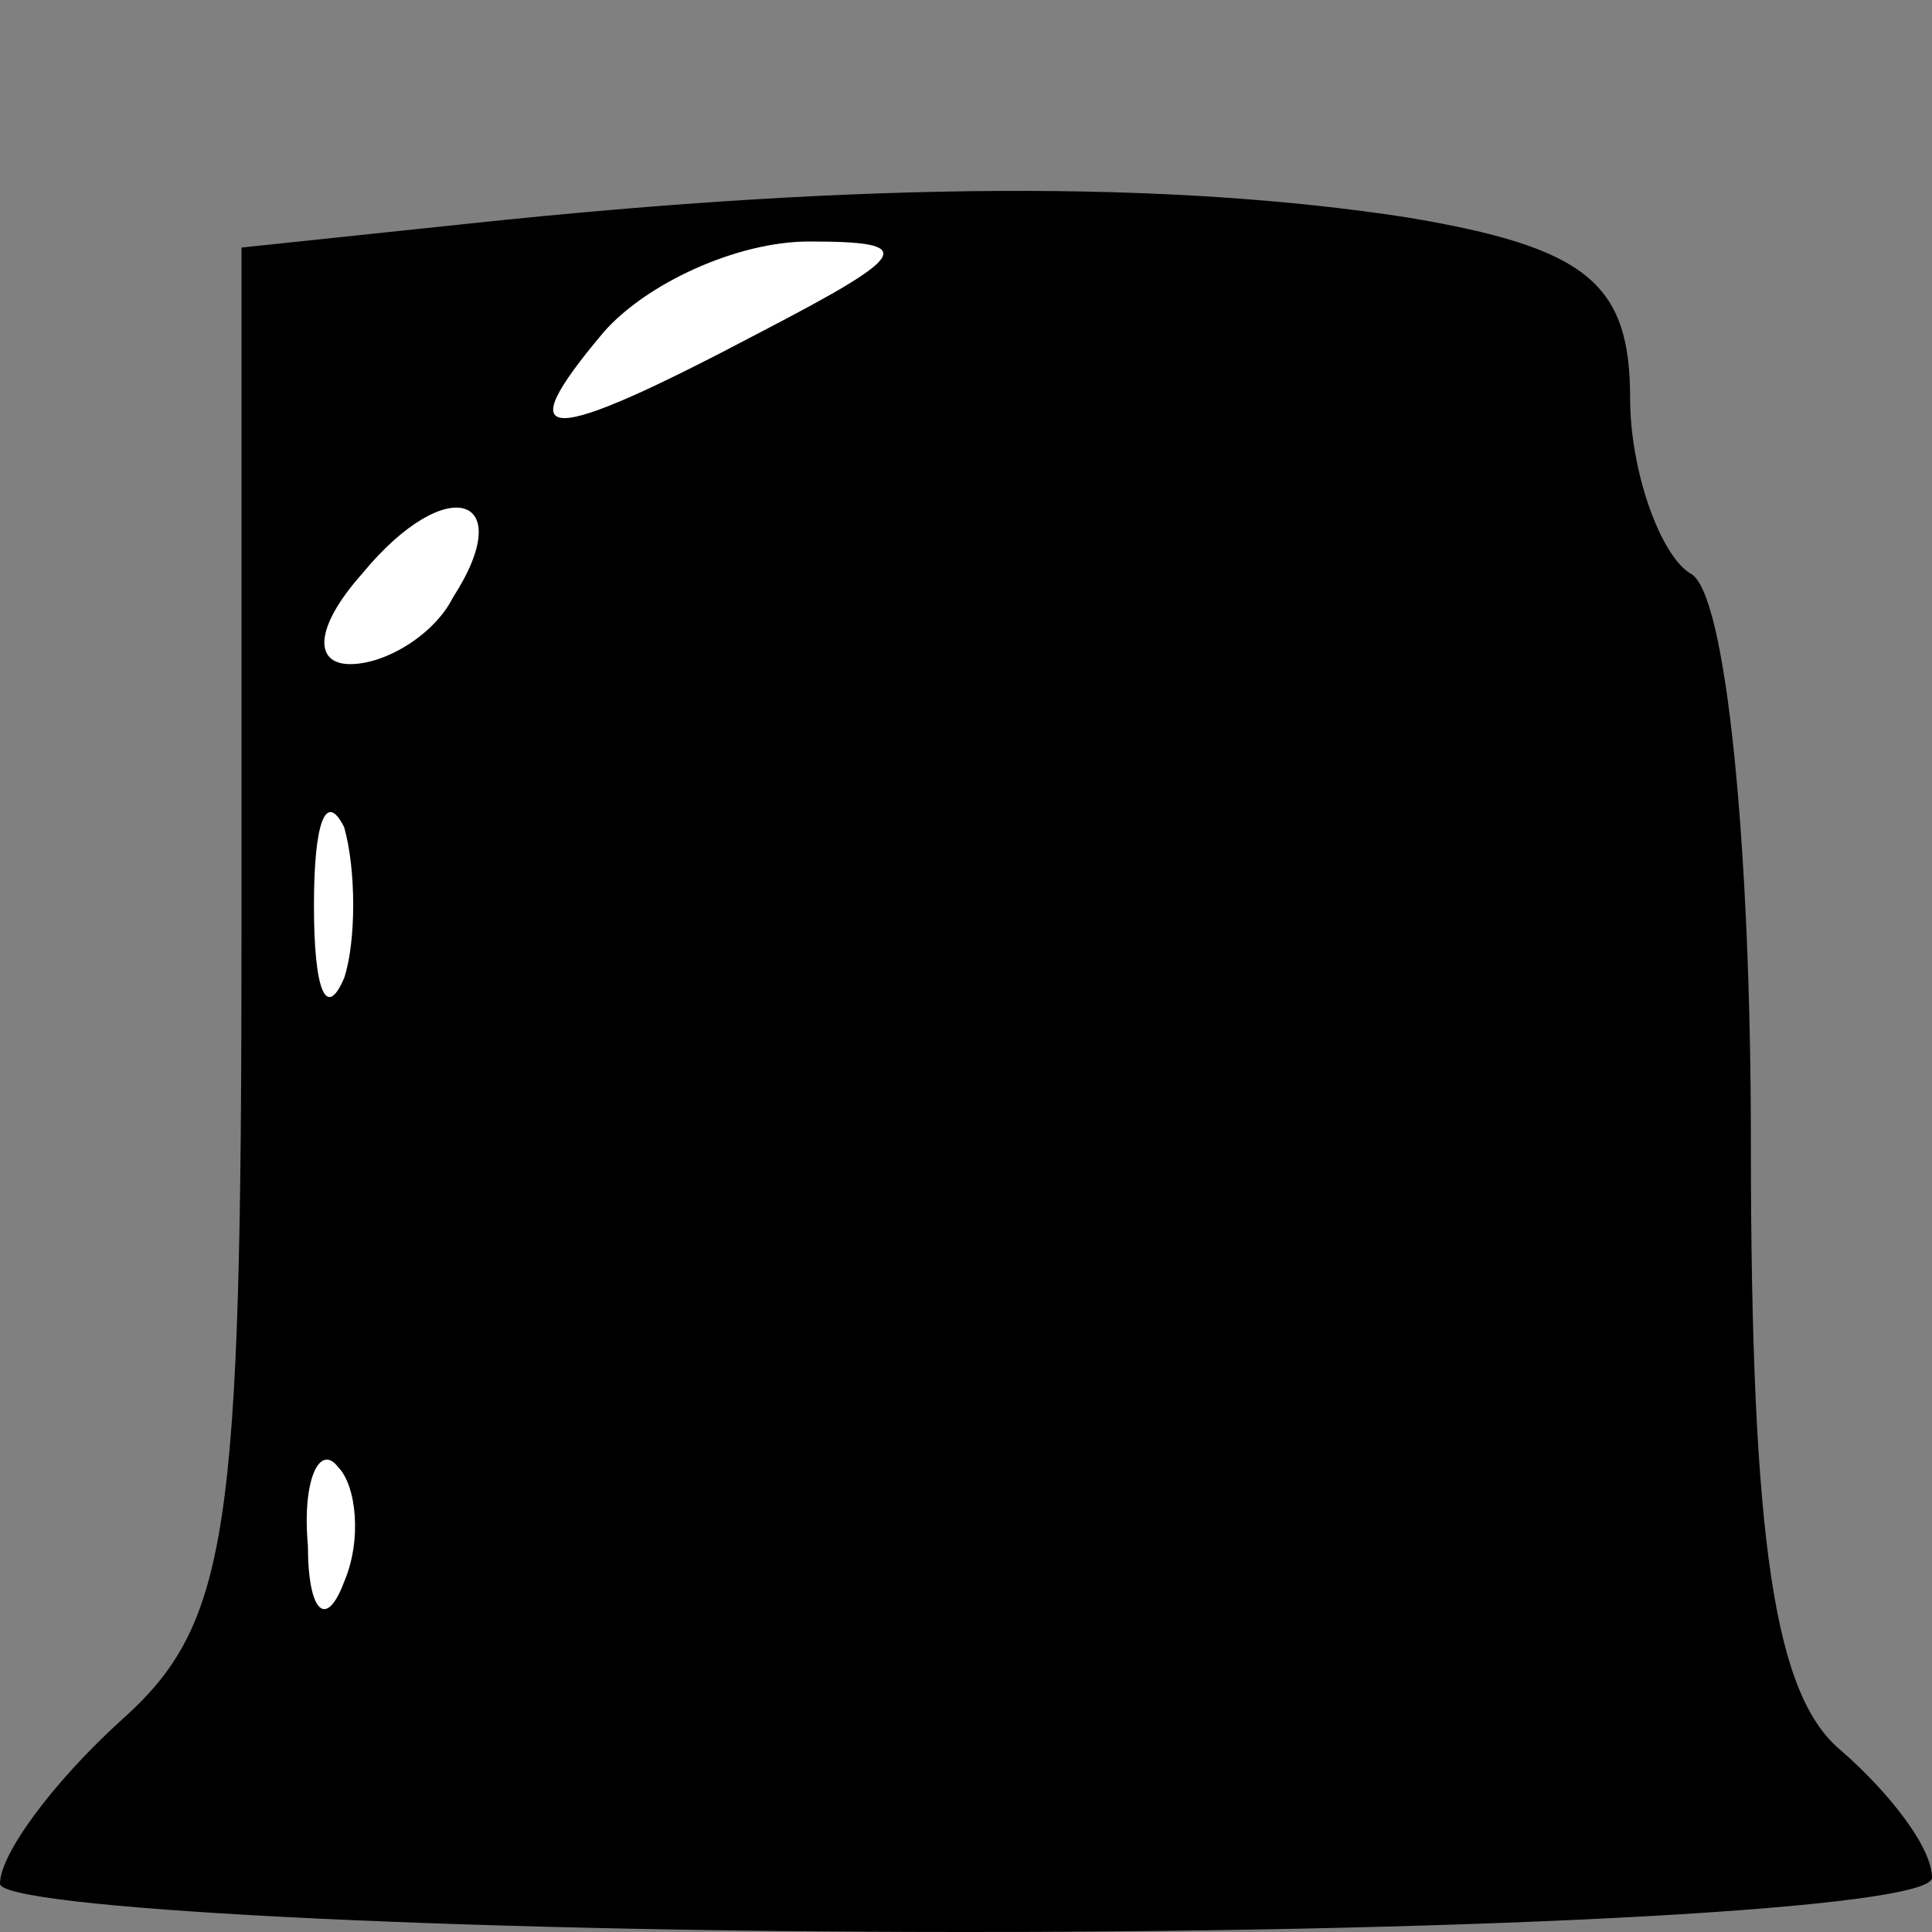 <?xml version="1.0" standalone="no"?>
<!DOCTYPE svg PUBLIC "-//W3C//DTD SVG 20010904//EN"
 "http://www.w3.org/TR/2001/REC-SVG-20010904/DTD/svg10.dtd">
<svg version="1.0" xmlns="http://www.w3.org/2000/svg"
 width="32pt" height="32pt" viewBox="0 0 32 32"
 preserveAspectRatio="xMidYMid meet">
<rect x="0" y="0" width="32" height="32" fill="#808080" stroke="none"/>
<g transform="translate(0,32) scale(0.1,-0.1)"
fill="#000000" stroke="none">
<path fill="#000000" stroke="none" d="M78 283 l-38 -4 0 -113 c0 -100 -2
-115 -20 -131 -11 -10 -20 -22 -20 -27 0 -4 72 -8 160 -8 88 0 160 4 160 9 0
5 -7 14 -15 21 -11 9 -15 34 -15 101 0 48 -4 91 -10 94 -5 3 -10 17 -10 29 0
19 -7 25 -37 30 -39 6 -89 6 -155 -1z"/>
<path fill="#ffffff" stroke="none" d="M126 265 c-36 -19 -42 -19 -26 0 7 8
22 15 34 15 18 0 17 -2 -8 -15z"/>
<path fill="#ffffff" stroke="none" d="M75 221 c-3 -6 -11 -11 -17 -11 -6 0
-6 6 2 15 14 17 26 13 15 -4z"/>
<path fill="#ffffff" stroke="none" d="M57 158 c-3 -7 -5 -2 -5 12 0 14 2 19
5 13 2 -7 2 -19 0 -25z"/>
<path fill="#ffffff" stroke="none" d="M57 58 c-3 -8 -6 -5 -6 6 -1 11 2 17 5
13 3 -3 4 -12 1 -19z"/>
</g>
</svg>

